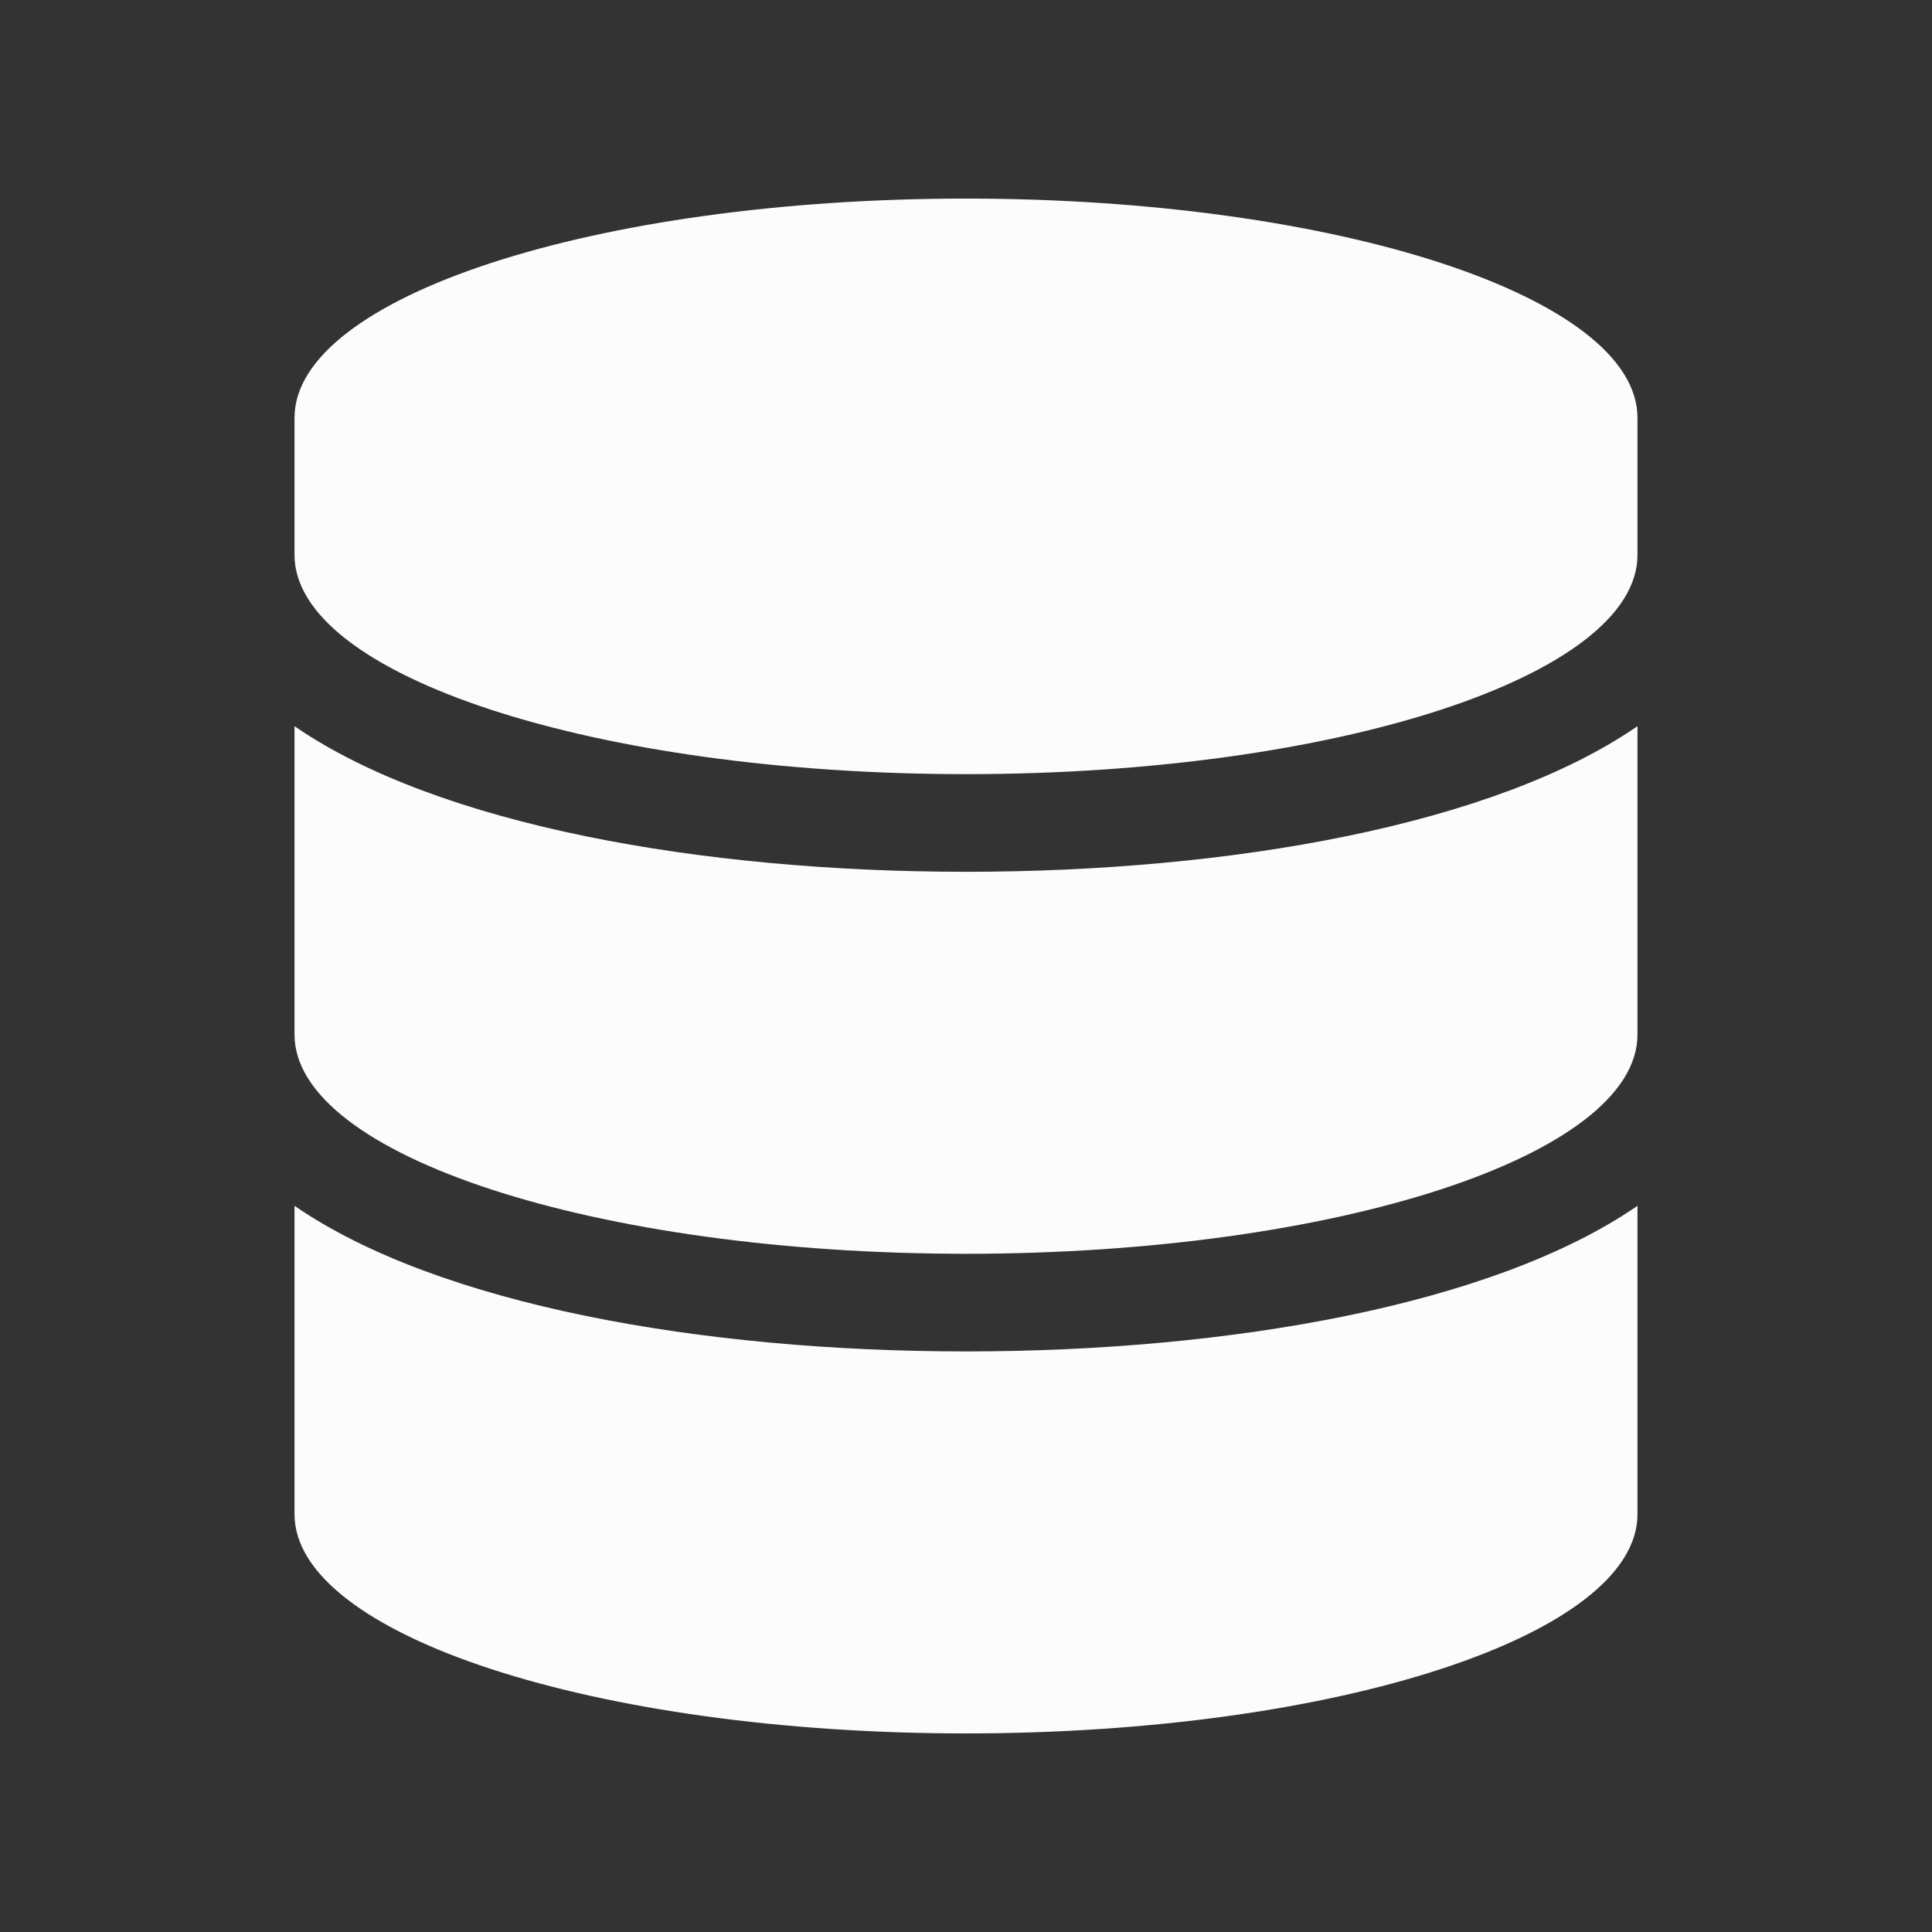 <?xml version="1.0" encoding="utf-8"?>
<!-- Generator: Adobe Illustrator 16.0.0, SVG Export Plug-In . SVG Version: 6.00 Build 0)  -->
<!DOCTYPE svg PUBLIC "-//W3C//DTD SVG 1.1//EN" "http://www.w3.org/Graphics/SVG/1.1/DTD/svg11.dtd">
<svg version="1.1" id="Layer_1" focusable="false" xmlns="http://www.w3.org/2000/svg" xmlns:xlink="http://www.w3.org/1999/xlink"
	 x="0px" y="0px" width="500px" height="500px" viewBox="433 134 500 500" enable-background="new 433 134 500 500"
	 xml:space="preserve">
<rect x="433" y="134" width="500" height="500" fill="#333333" stroke="none"/>
<path fill="#FCFCFC" d="M856.781,242.138v35.465c0,31.254-77.839,56.745-173.781,56.745s-173.781-25.491-173.781-56.745v-35.465
	c0-31.254,77.839-56.745,173.781-56.745S856.781,210.884,856.781,242.138z M856.781,321.935v79.797
	c0,31.254-77.839,56.745-173.781,56.745s-173.781-25.491-173.781-56.745v-79.797c37.336,25.712,105.671,37.683,173.781,37.683
	S819.445,347.648,856.781,321.935z M856.781,446.065v79.798c0,31.254-77.839,56.745-173.781,56.745s-173.781-25.491-173.781-56.745
	v-79.798c37.336,25.713,105.671,37.683,173.781,37.683S819.445,471.778,856.781,446.065z"/>
</svg>
